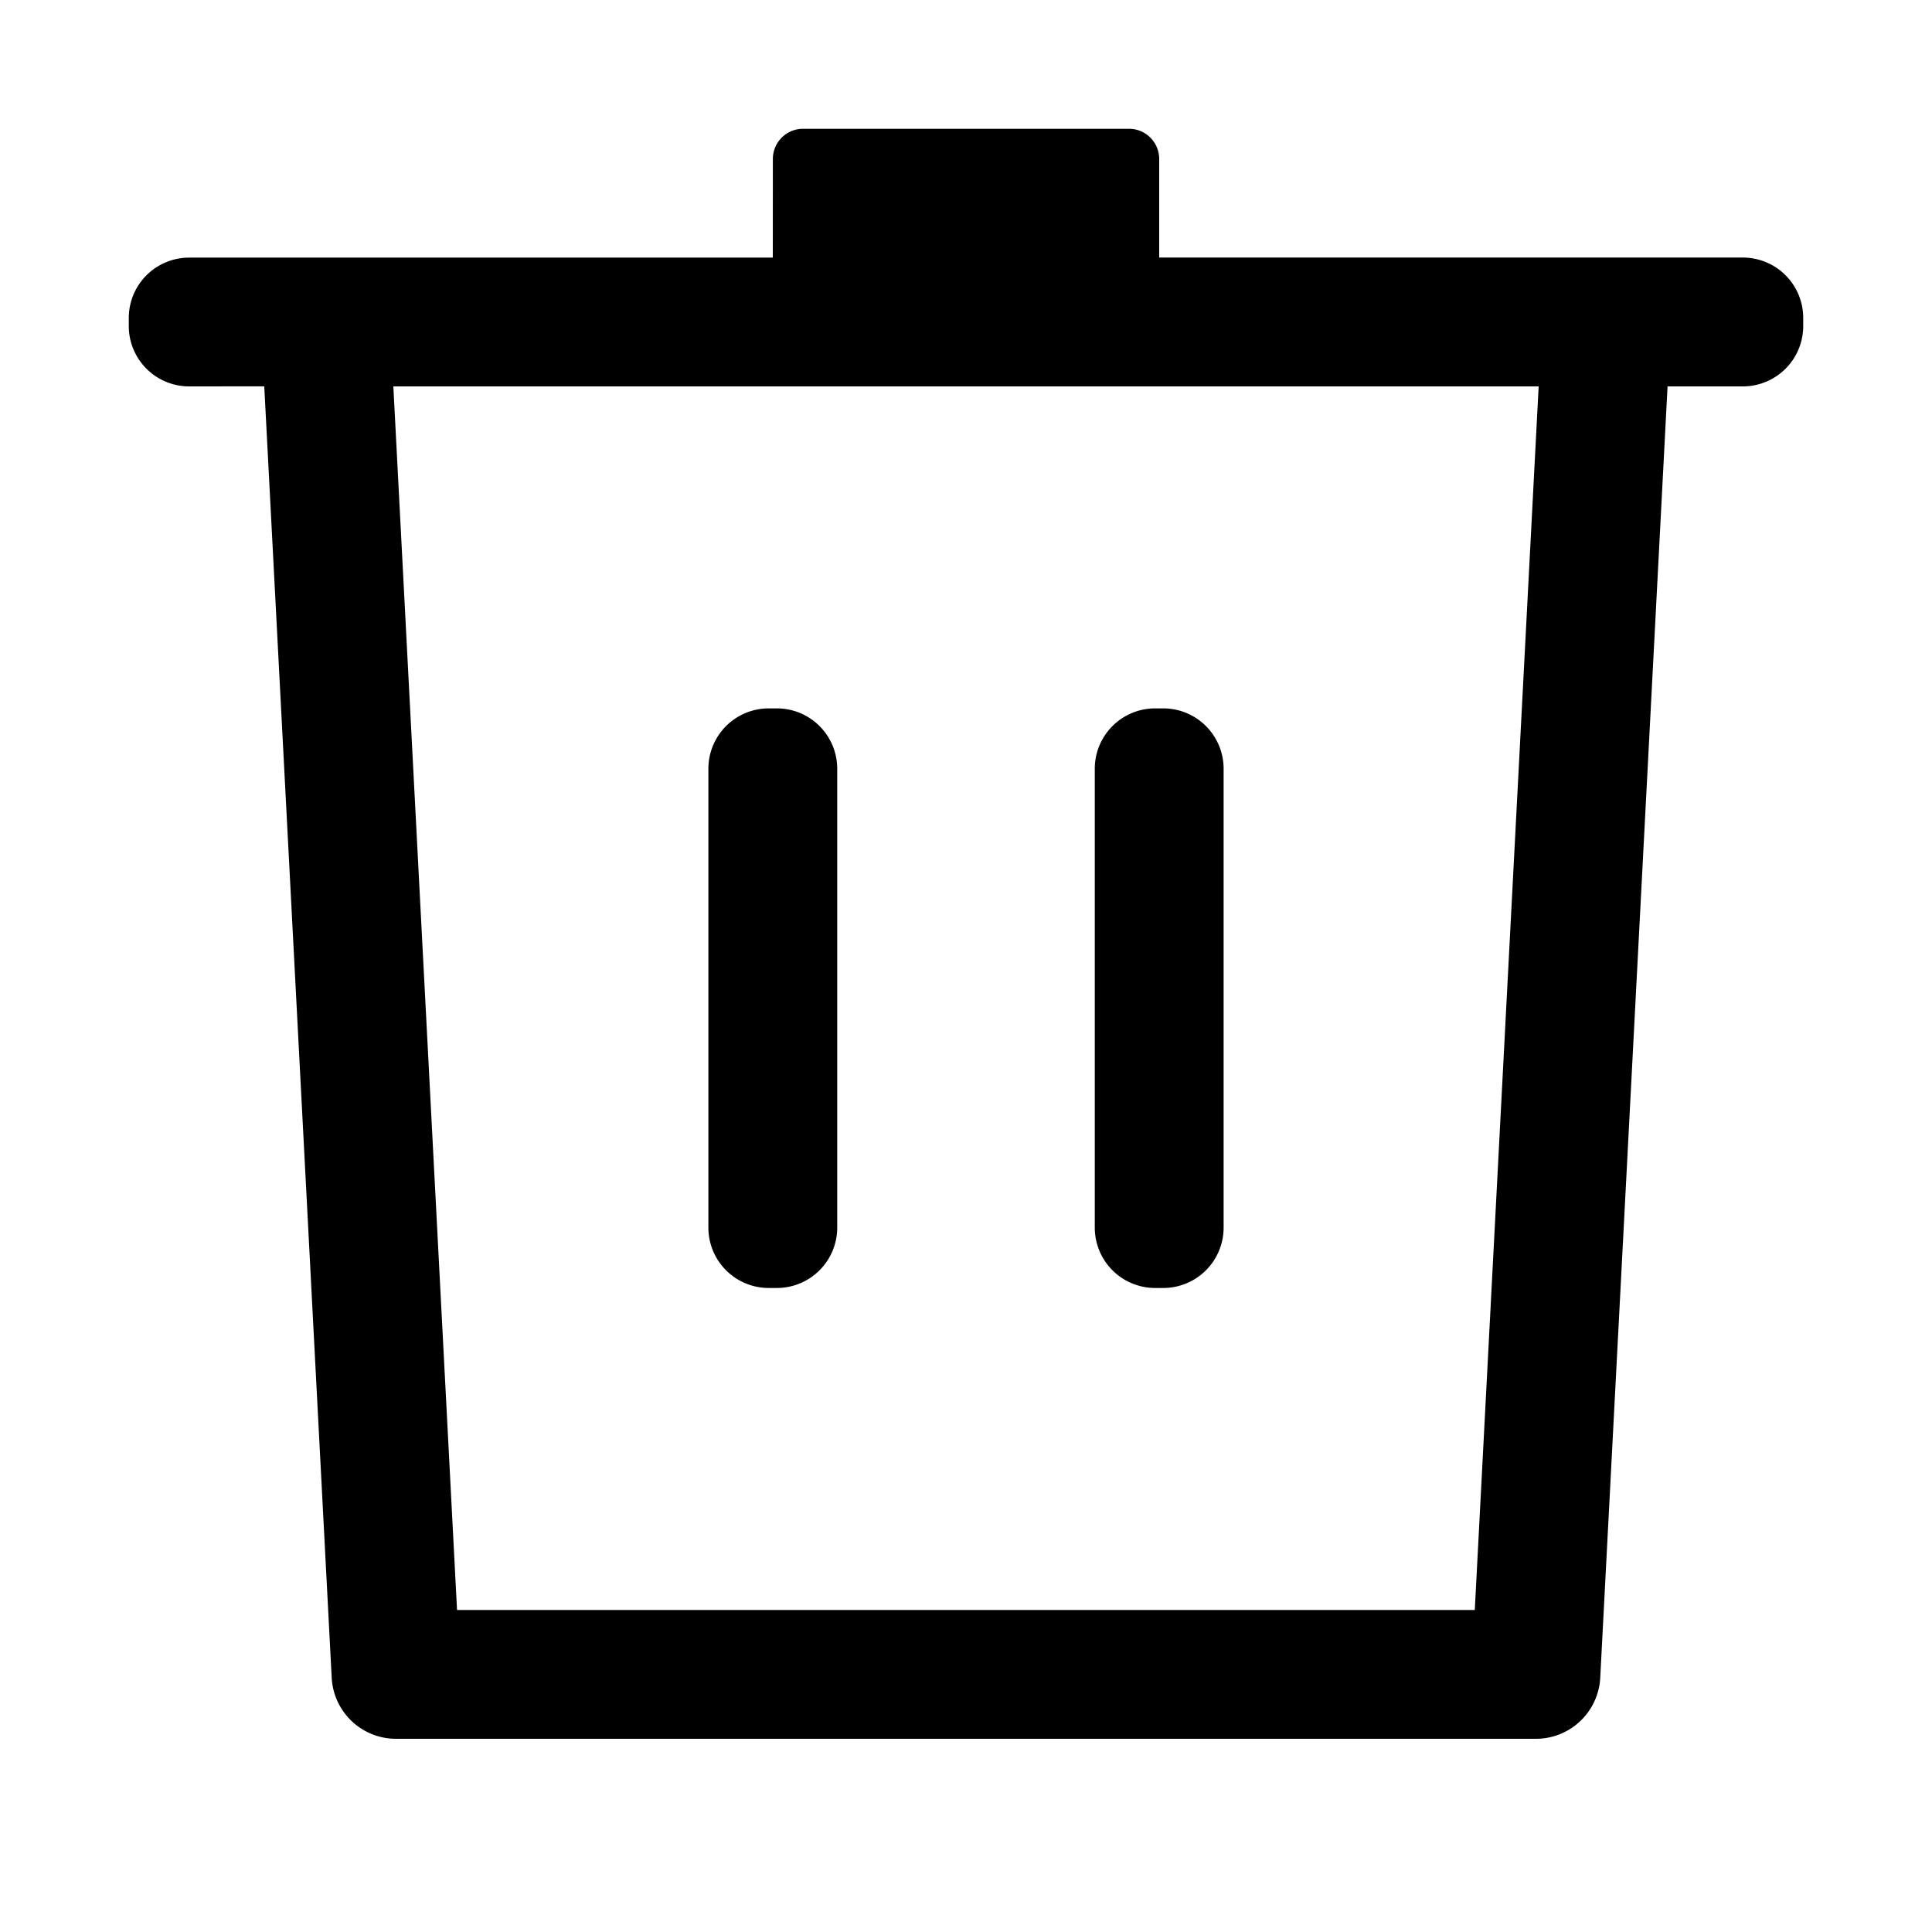 <?xml version="1.0" standalone="no"?><!DOCTYPE svg PUBLIC "-//W3C//DTD SVG 1.1//EN" "http://www.w3.org/Graphics/SVG/1.1/DTD/svg11.dtd"><svg class="icon" width="200px" height="200.00px" viewBox="0 0 1024 1024" version="1.1" xmlns="http://www.w3.org/2000/svg"><path fill="currentColor" d="M598.4 68.256a16 16 0 0 1 16 16v52.256h309.344a32 32 0 0 1 32 32V172.8a32 32 0 0 1-32 32H883.84l-35.68 684.448a34.144 34.144 0 0 1-34.08 32.352H209.888a34.144 34.144 0 0 1-34.08-32.352L140.064 204.768 100.256 204.8a32 32 0 0 1-32-32v-4.256a32 32 0 0 1 32-32H409.6l0.032-52.288a16 16 0 0 1 16-16h172.8zM815.52 204.8H208.48L242.24 853.344h539.424L815.52 204.8z m-403.776 170.656a32 32 0 0 1 32 32v243.2a32 32 0 0 1-32 32h-4.288a32 32 0 0 1-32-32v-243.2a32 32 0 0 1 32-32h4.288z m204.8 0a32 32 0 0 1 32 32v243.2a32 32 0 0 1-32 32h-4.288a32 32 0 0 1-32-32v-243.2a32 32 0 0 1 32-32h4.288z" /></svg>
